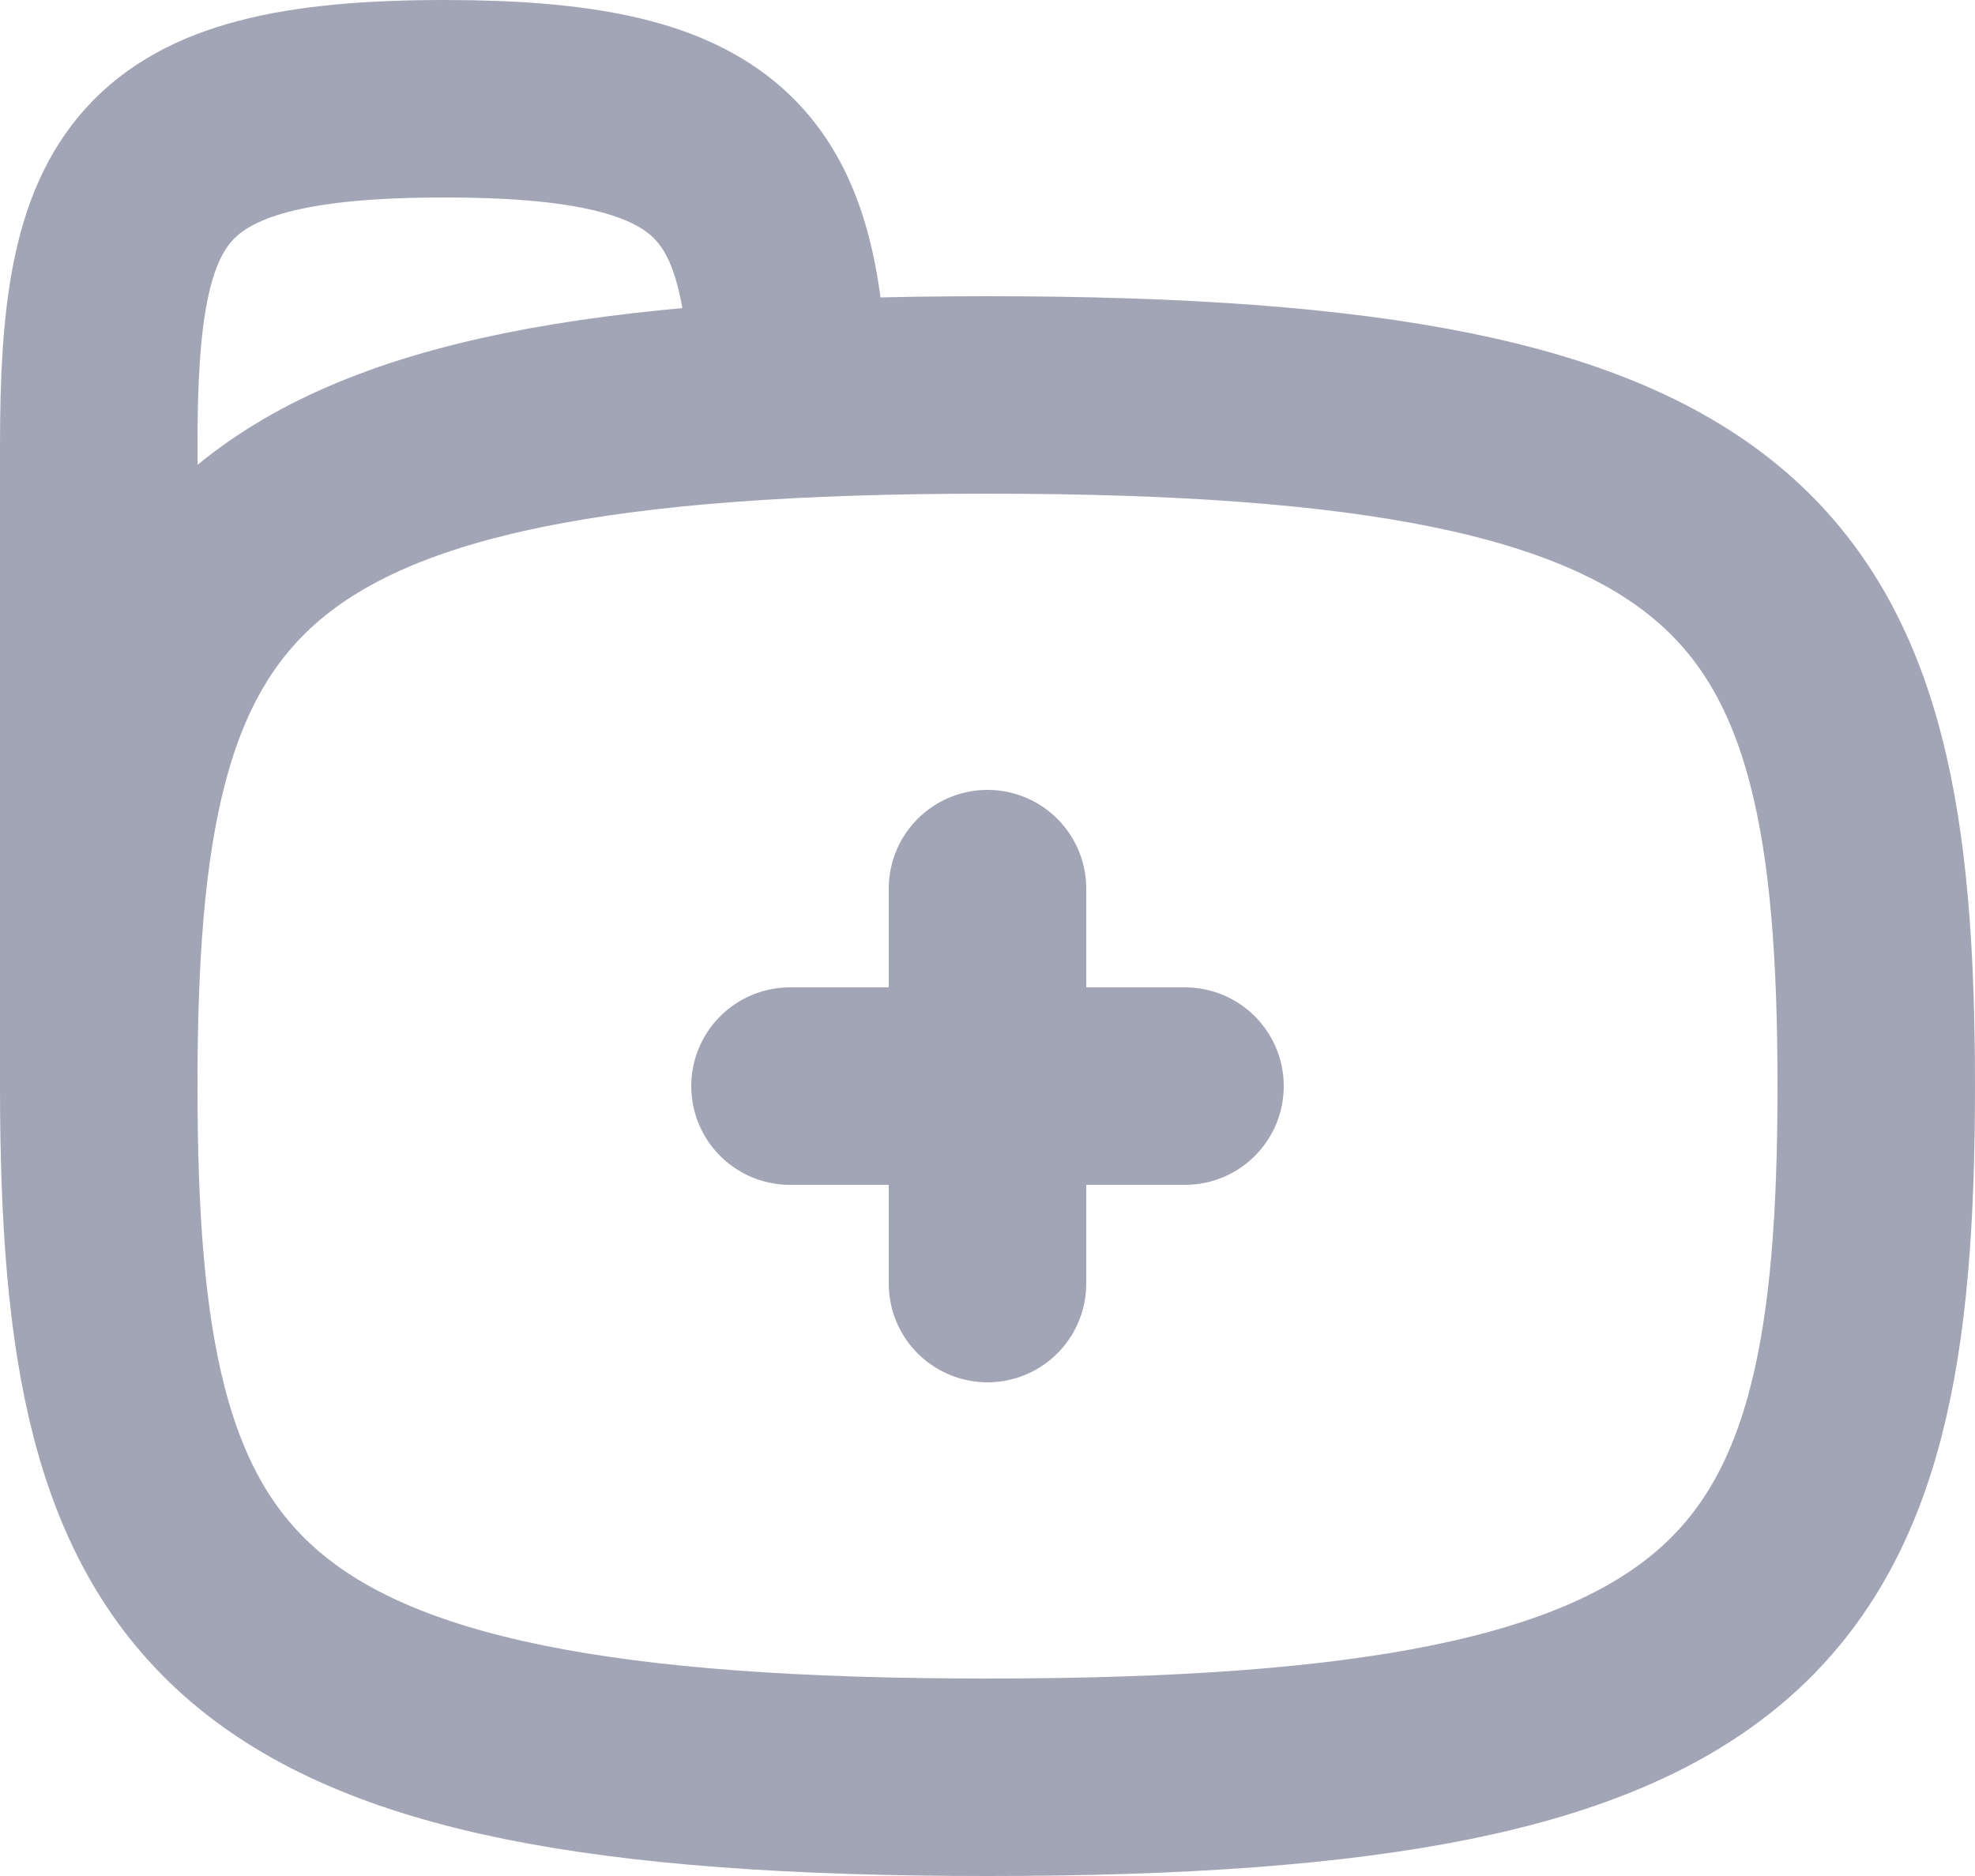 <?xml version="1.0" encoding="UTF-8"?>
<svg width="20px" height="19px" viewBox="0 0 20 19" version="1.1" xmlns="http://www.w3.org/2000/svg" xmlns:xlink="http://www.w3.org/1999/xlink">
    <!-- Generator: Sketch 55.2 (78181) - https://sketchapp.com -->
    <title>Folder plus</title>
    <desc>Created with Sketch.</desc>
    <g id="Icons" stroke="none" stroke-width="1" fill="none" fill-rule="evenodd">
        <g id="Faticons" transform="translate(-220, -555)">
            <g id="Icons-/-Folder-plus" transform="translate(218, 553)">
                <rect id="Rectangle" fill="#000000" fill-rule="evenodd" opacity="0" x="0" y="0" width="24" height="24"></rect>
                <path d="M10,13 L14,13" id="Stroke-1" stroke="#A2A5B5" stroke-width="2" stroke-linecap="round" stroke-linejoin="round"></path>
                <path d="M12,11 L12,15" id="Stroke-2" stroke="#A2A5B5" stroke-width="2" stroke-linecap="round" stroke-linejoin="round"></path>
                <path d="M12,20 C4.2,20 3,18.25 3,13 C3,7.75 4.2,6 12,6 C19.8,6 21,7.75 21,13 C21,18.25 19.8,20 12,20 Z" id="Stroke-3" stroke="#A2A5B5" stroke-width="2" stroke-linecap="round" stroke-linejoin="round"></path>
                <path d="M3,13 L3,6.5 C3,3.87 3.467,3 6.501,3 C9.205,3 9.867,3.694 9.977,5.717" id="Stroke-5" stroke="#A2A5B5" stroke-width="2" stroke-linecap="round" stroke-linejoin="round"></path>
            </g>
        </g>
    </g>
</svg>
